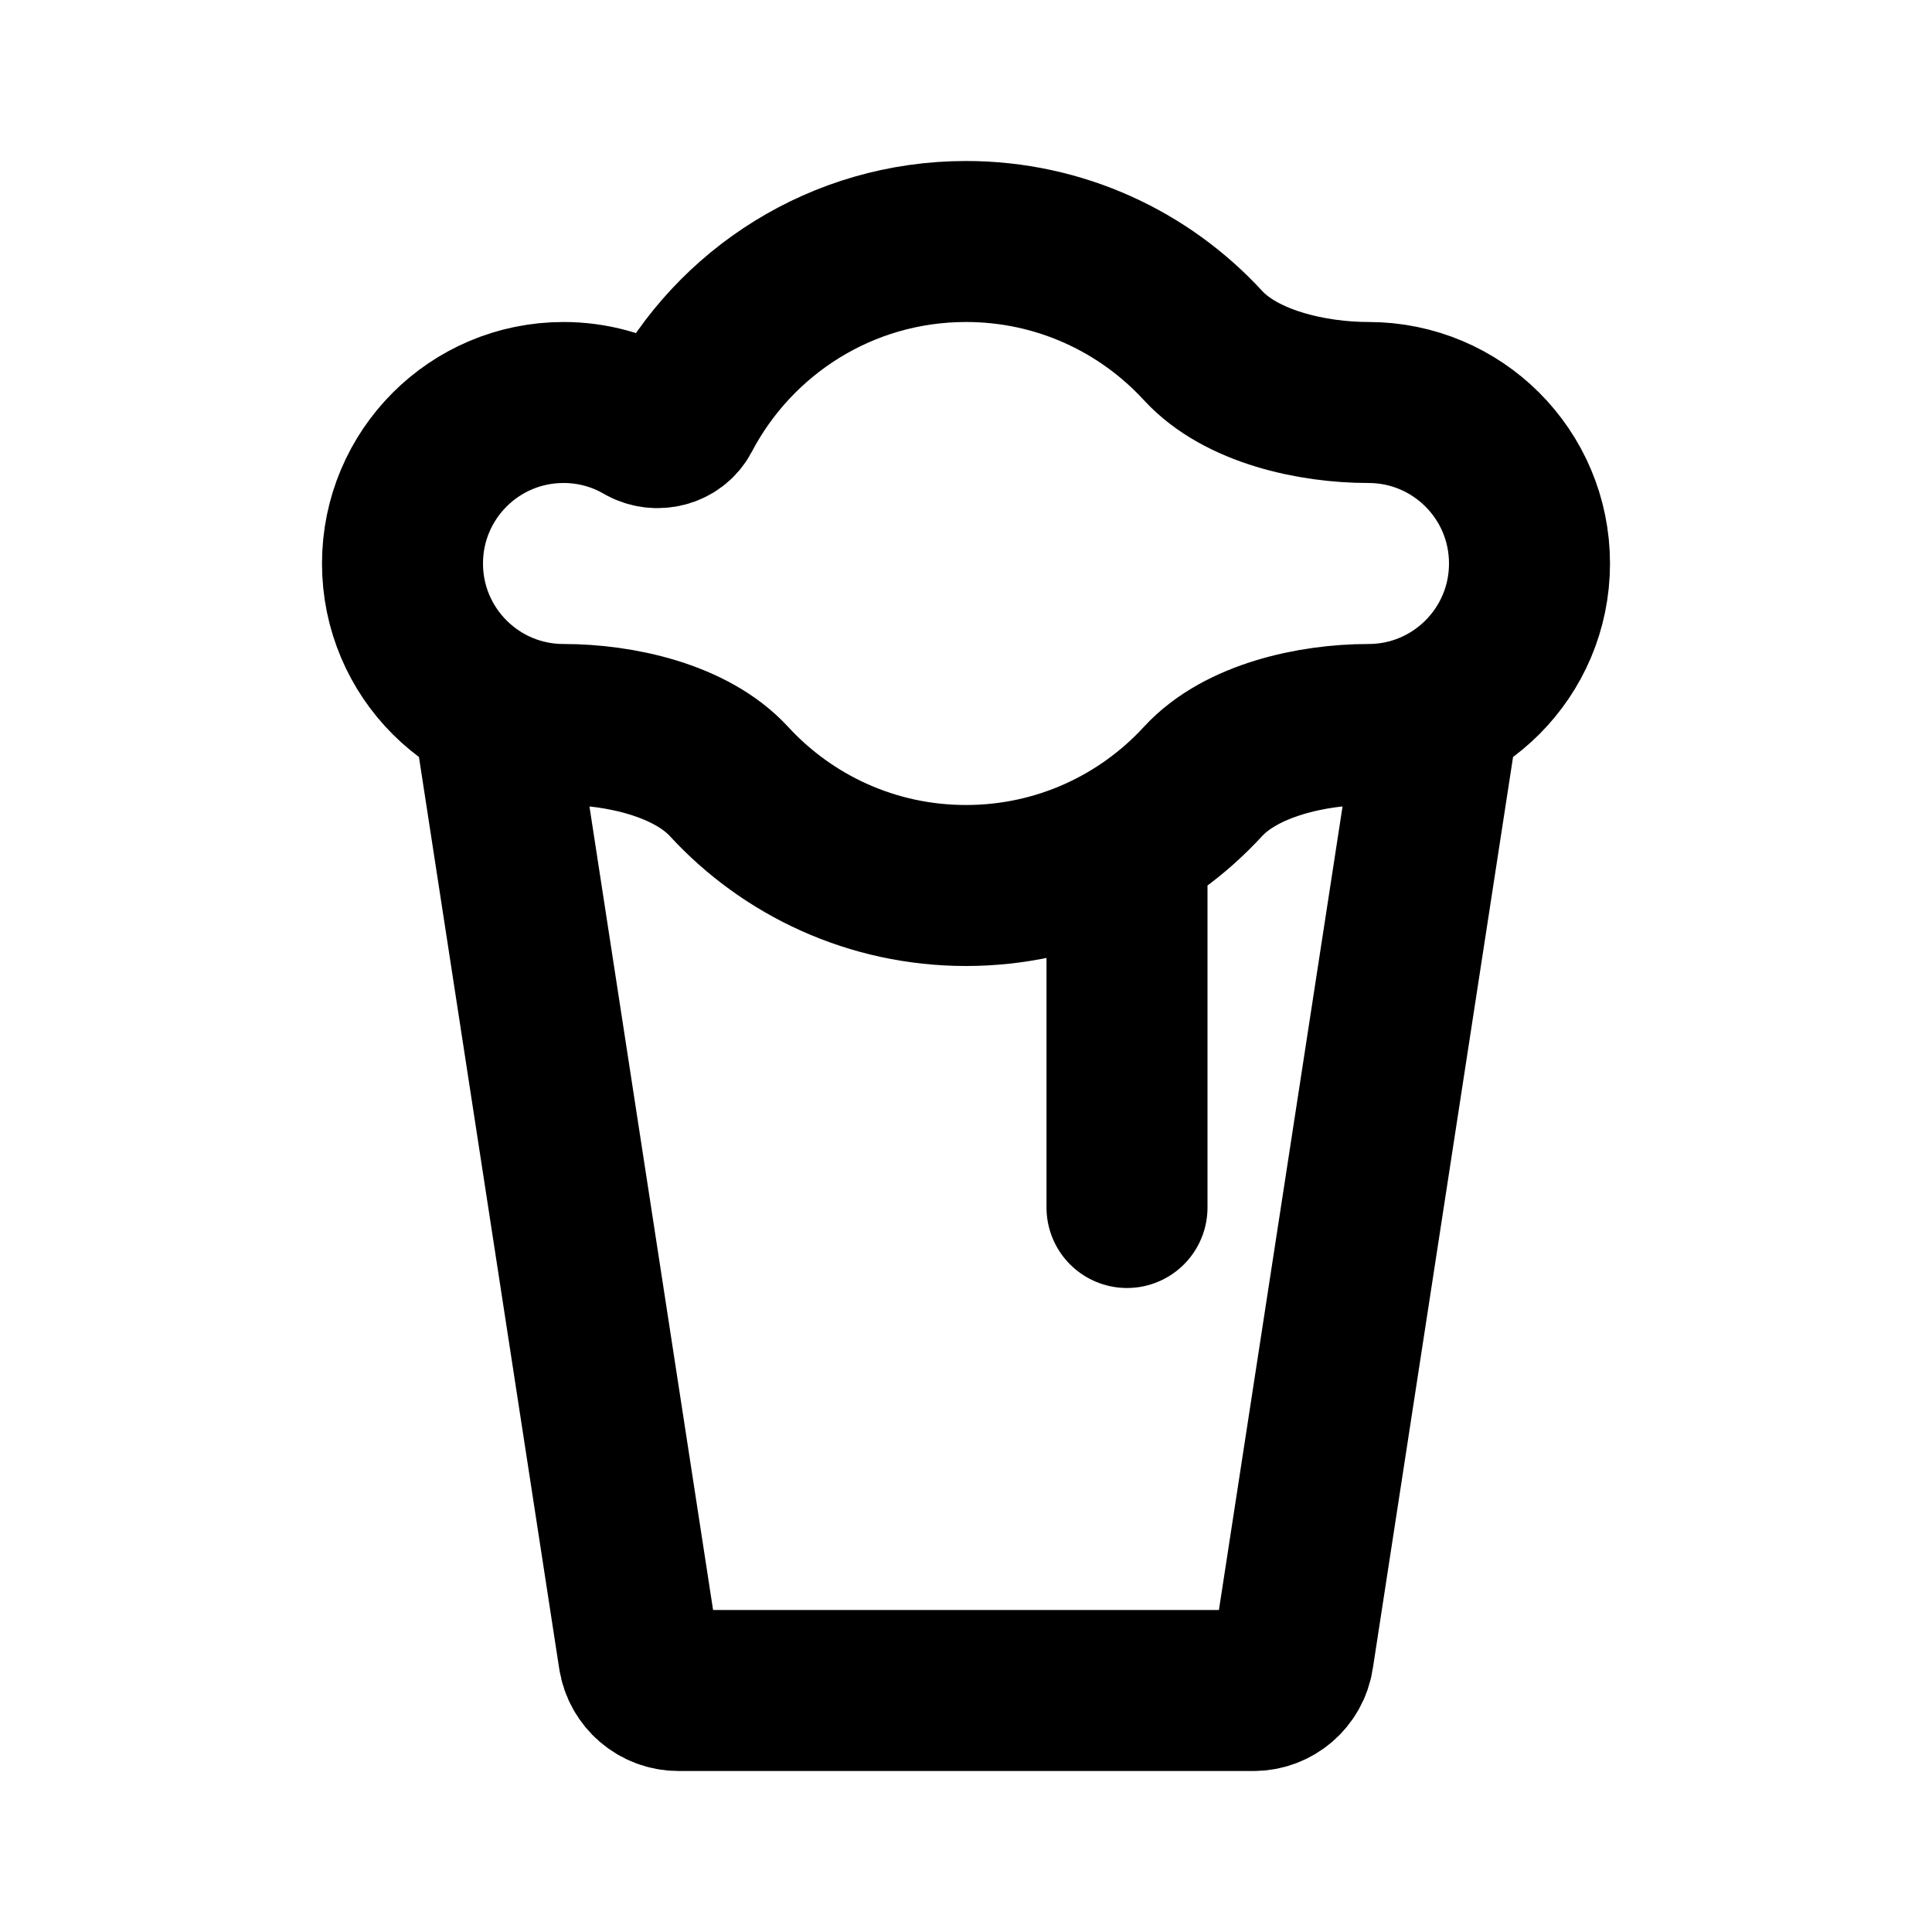 <svg width="24" height="24" viewBox="0 0 24 24" fill="none" xmlns="http://www.w3.org/2000/svg">
<path d="M6.154 9L7.935 20.576C7.972 20.82 8.182 21 8.429 21H15.571C15.818 21 16.028 20.82 16.065 20.576L17.846 9M14 11V15M7 9C5.895 9 5 8.105 5 7C5 5.895 5.895 5 7 5C7.364 5 7.706 5.097 8 5.268C8.157 5.358 8.37 5.307 8.454 5.147C9.123 3.871 10.46 3 12 3C13.165 3 14.214 3.498 14.945 4.293C15.417 4.806 16.303 5 17 5C18.105 5 19 5.895 19 7C19 8.105 18.105 9 17 9C16.303 9 15.417 9.194 14.945 9.707C14.214 10.502 13.165 11 12 11C10.835 11 9.786 10.502 9.055 9.707C8.583 9.194 7.697 9 7 9Z" stroke="currentColor" stroke-width="2" stroke-linecap="round"/>
</svg>
